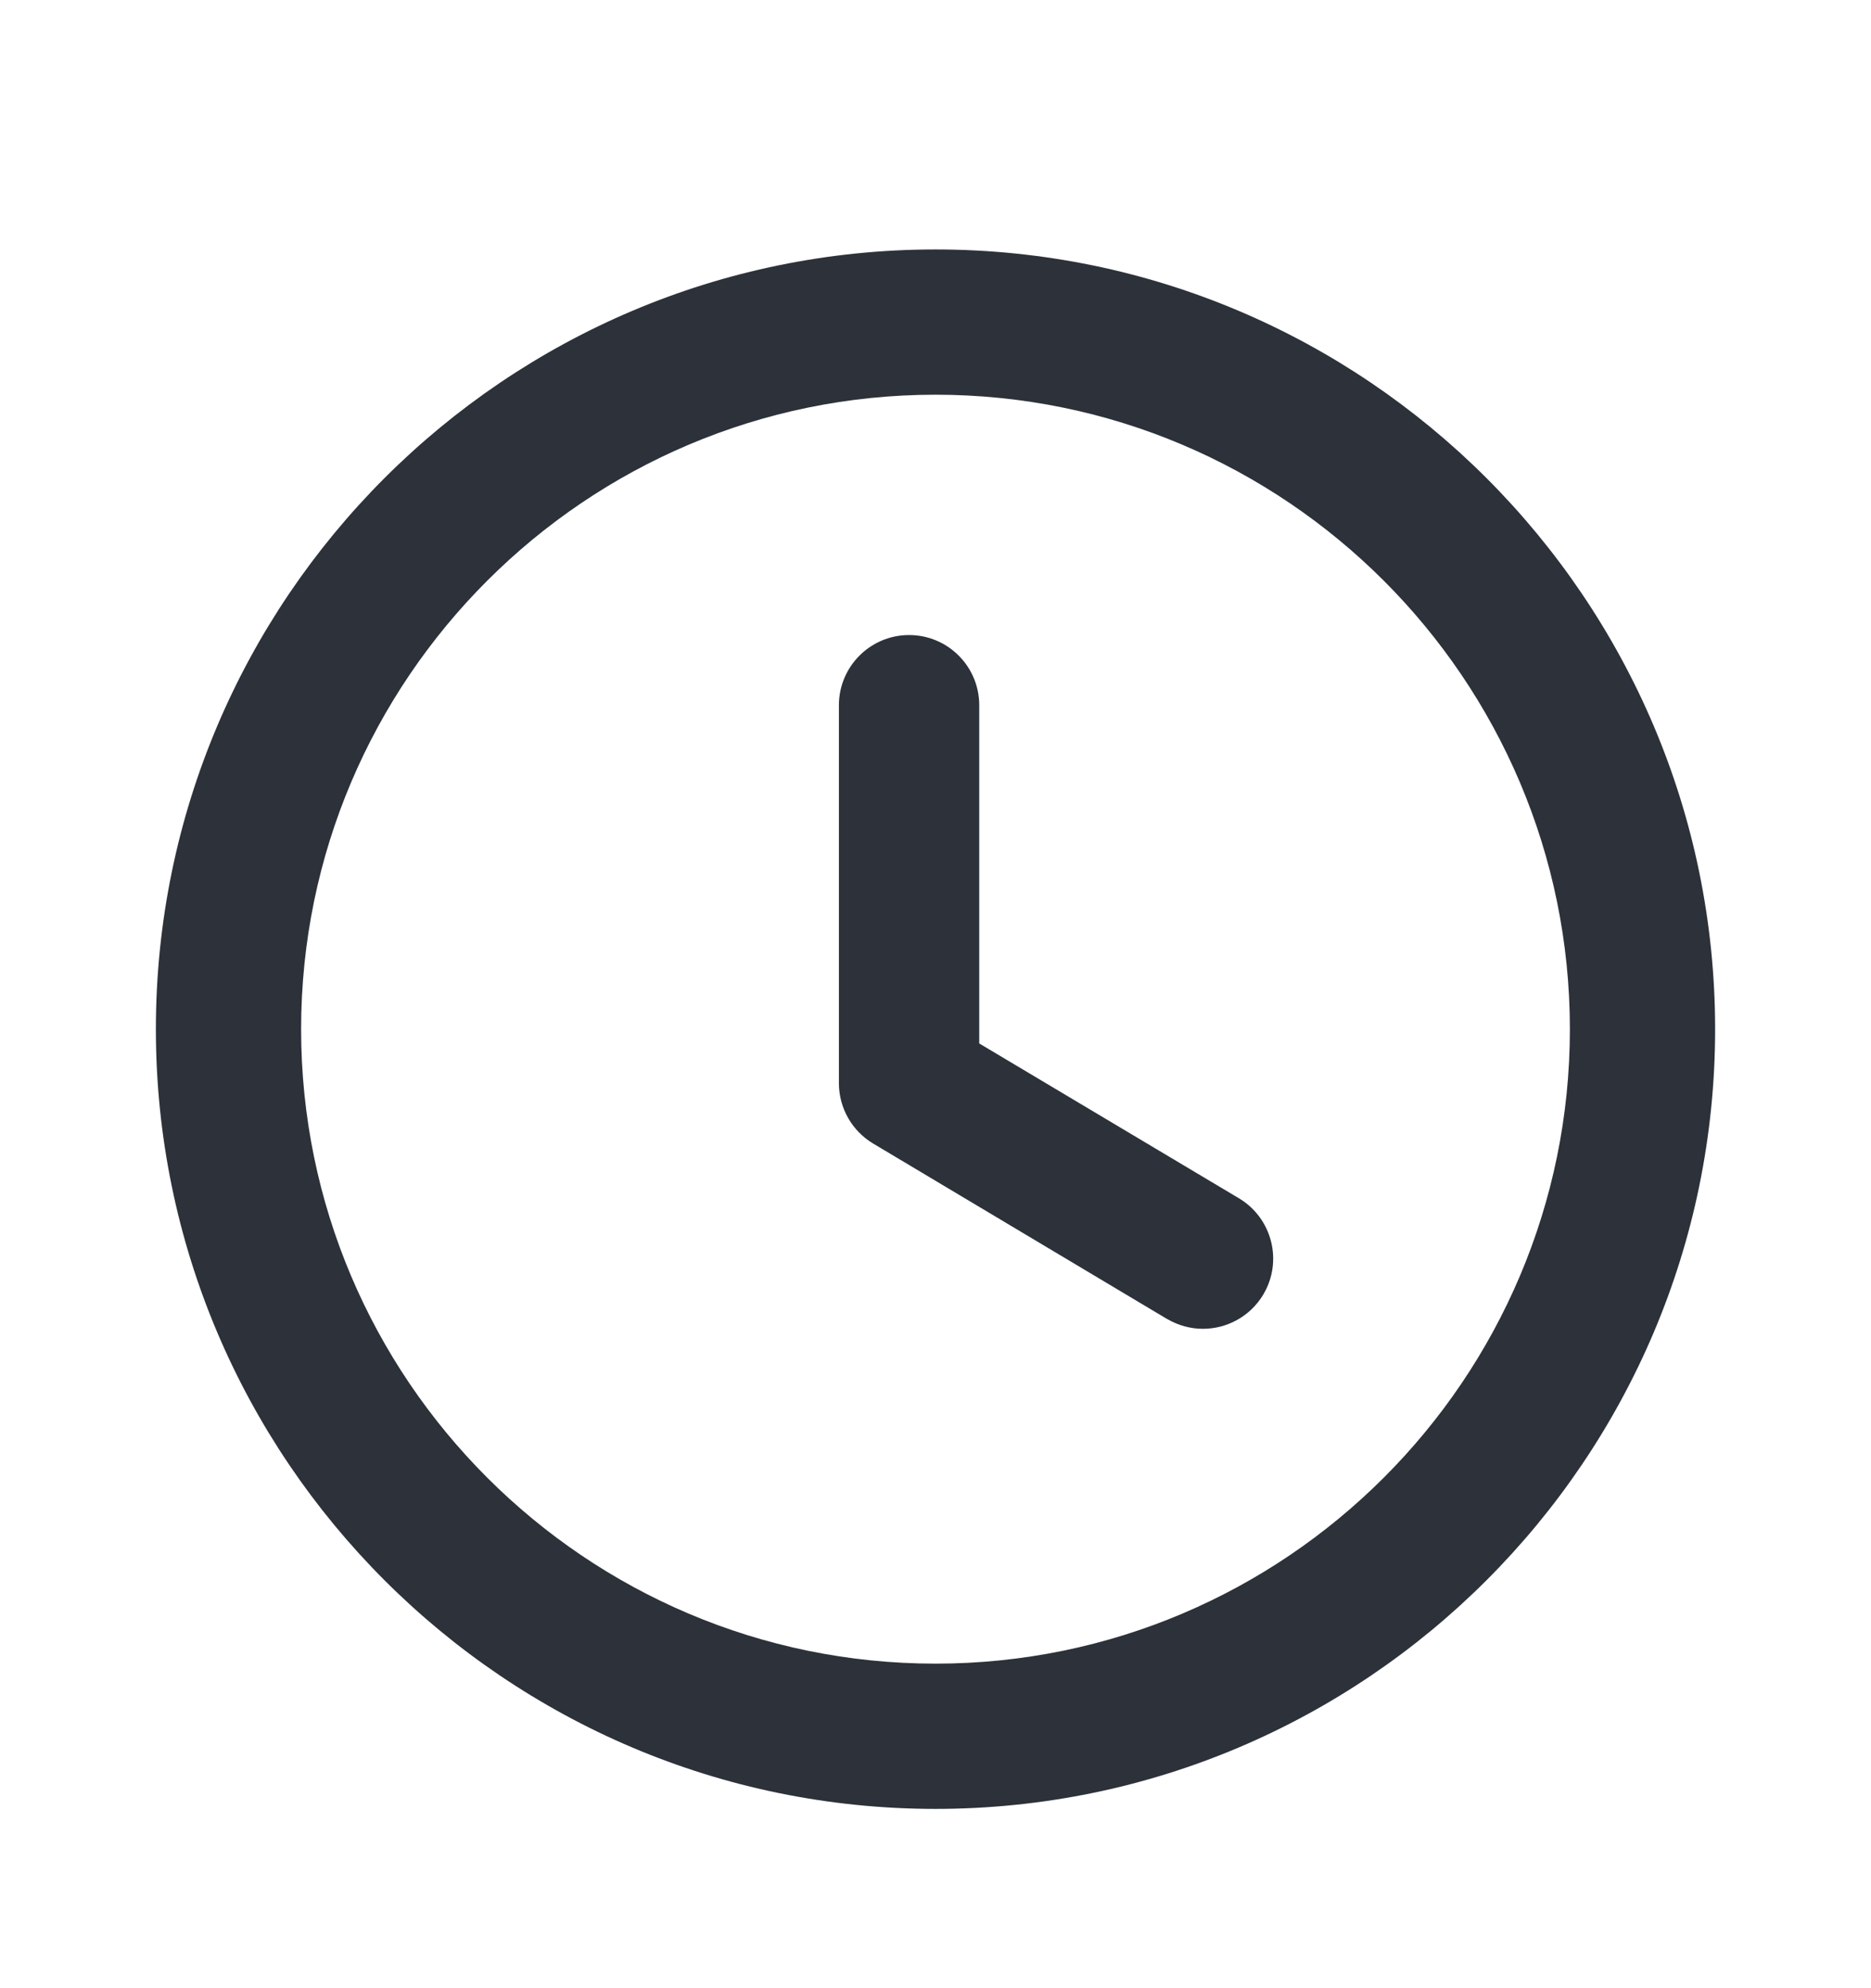 <svg width="16" height="17" viewBox="0 0 16 17" fill="none" xmlns="http://www.w3.org/2000/svg">
<path fill-rule="evenodd" clip-rule="evenodd" d="M1.333 8.8C1.333 5.124 4.324 2.133 8 2.133C11.676 2.133 14.667 5.124 14.667 8.8C14.667 12.476 11.676 15.467 8 15.467C4.324 15.467 1.333 12.476 1.333 8.8ZM8 3.375C5.009 3.375 2.575 5.809 2.575 8.8C2.575 11.791 5.009 14.225 8 14.225C10.991 14.225 13.425 11.791 13.425 8.8C13.425 5.809 10.991 3.375 8 3.375ZM7.174 6.03C7.174 5.699 7.443 5.43 7.774 5.43C8.106 5.43 8.374 5.699 8.374 6.03V8.922L10.595 10.246C10.879 10.416 10.973 10.784 10.803 11.069C10.691 11.257 10.491 11.362 10.287 11.362C10.182 11.362 10.077 11.334 9.981 11.278L9.98 11.278L7.467 9.778C7.286 9.67 7.174 9.474 7.174 9.262V6.03Z" fill="#2C313A"/>
</svg>
